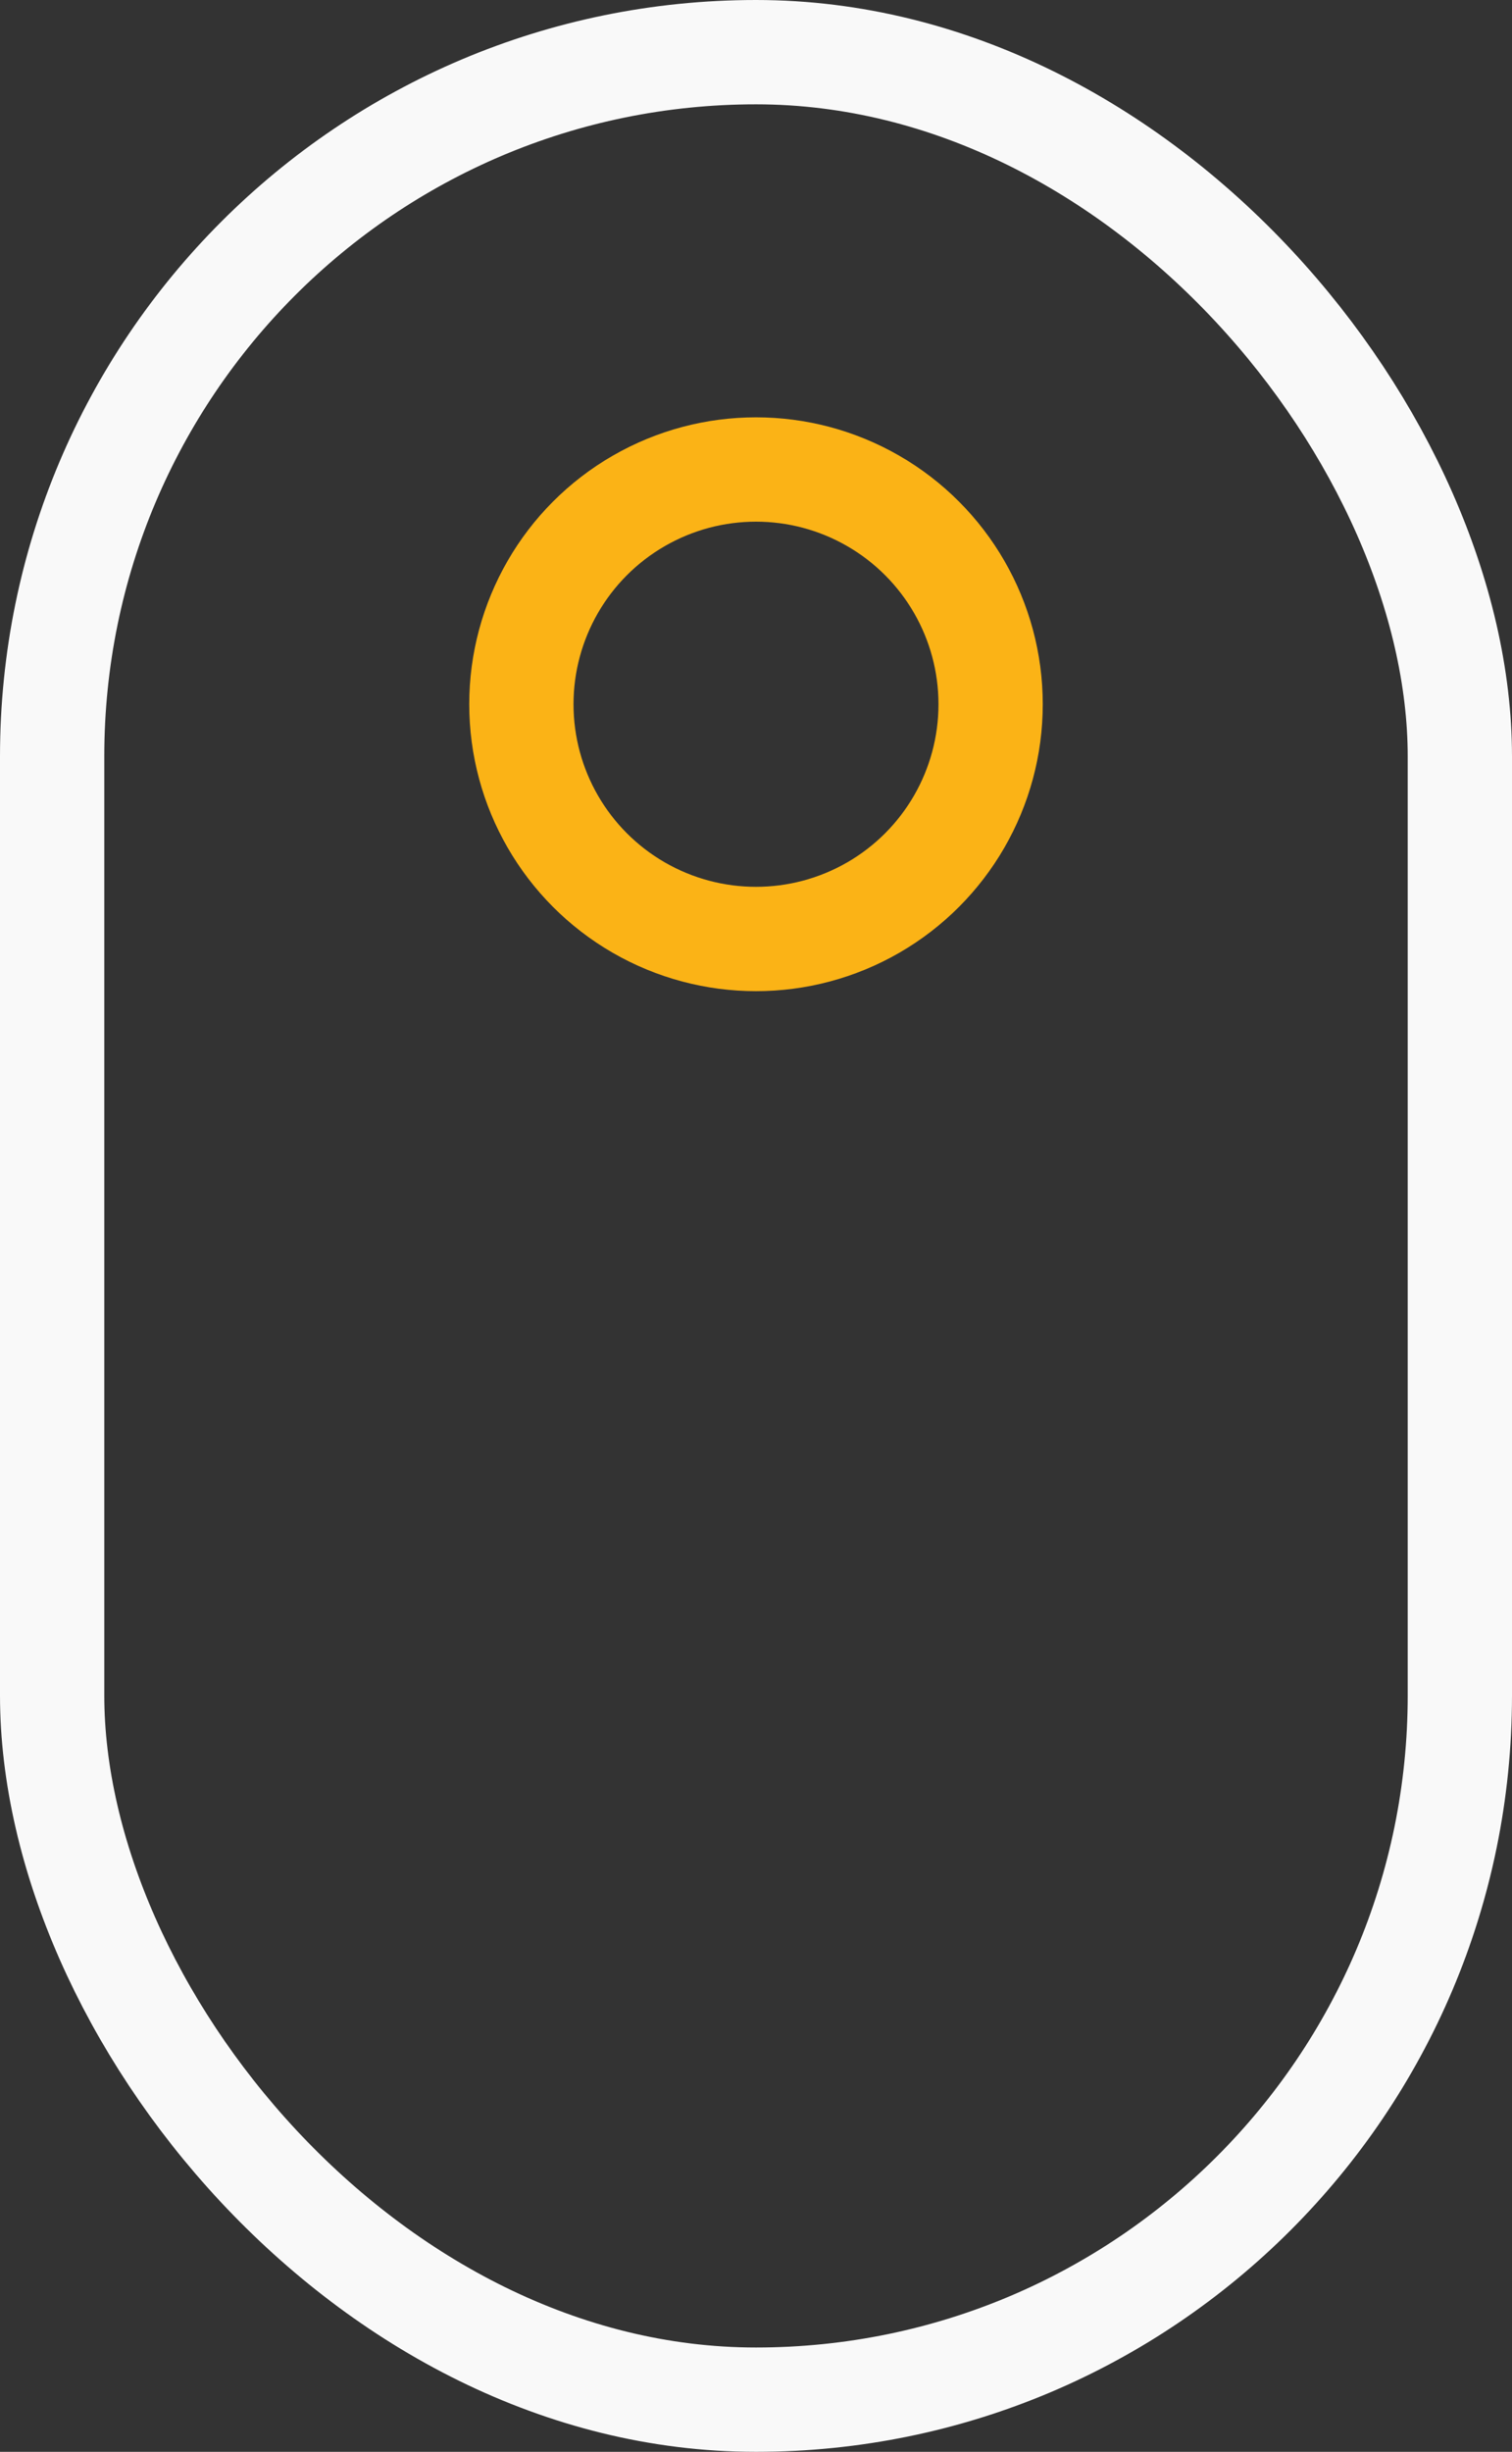 <svg xmlns="http://www.w3.org/2000/svg" width="29" height="47"><rect width="100%" height="100%" fill="#333333" stroke="none"/><defs><style>.cls-4{fill:none}.cls-3{stroke:none}</style></defs><g id="Group_1202" fill="none" stroke-width="2" transform="translate(-942 -999)"><g id="Rectangle_978" stroke="#f9f9f9" transform="translate(942 999)"><rect width="29" height="47" class="cls-3" rx="14.5"/><rect width="27" height="45" x="1" y="1" class="cls-4" rx="13.5"/></g><g id="Ellipse_3148" stroke="#fbb316" transform="translate(951 1007)"><circle cx="5.5" cy="5.5" r="5.5" class="cls-3"/><circle cx="5.5" cy="5.5" r="4.5" class="cls-4"/></g></g></svg>